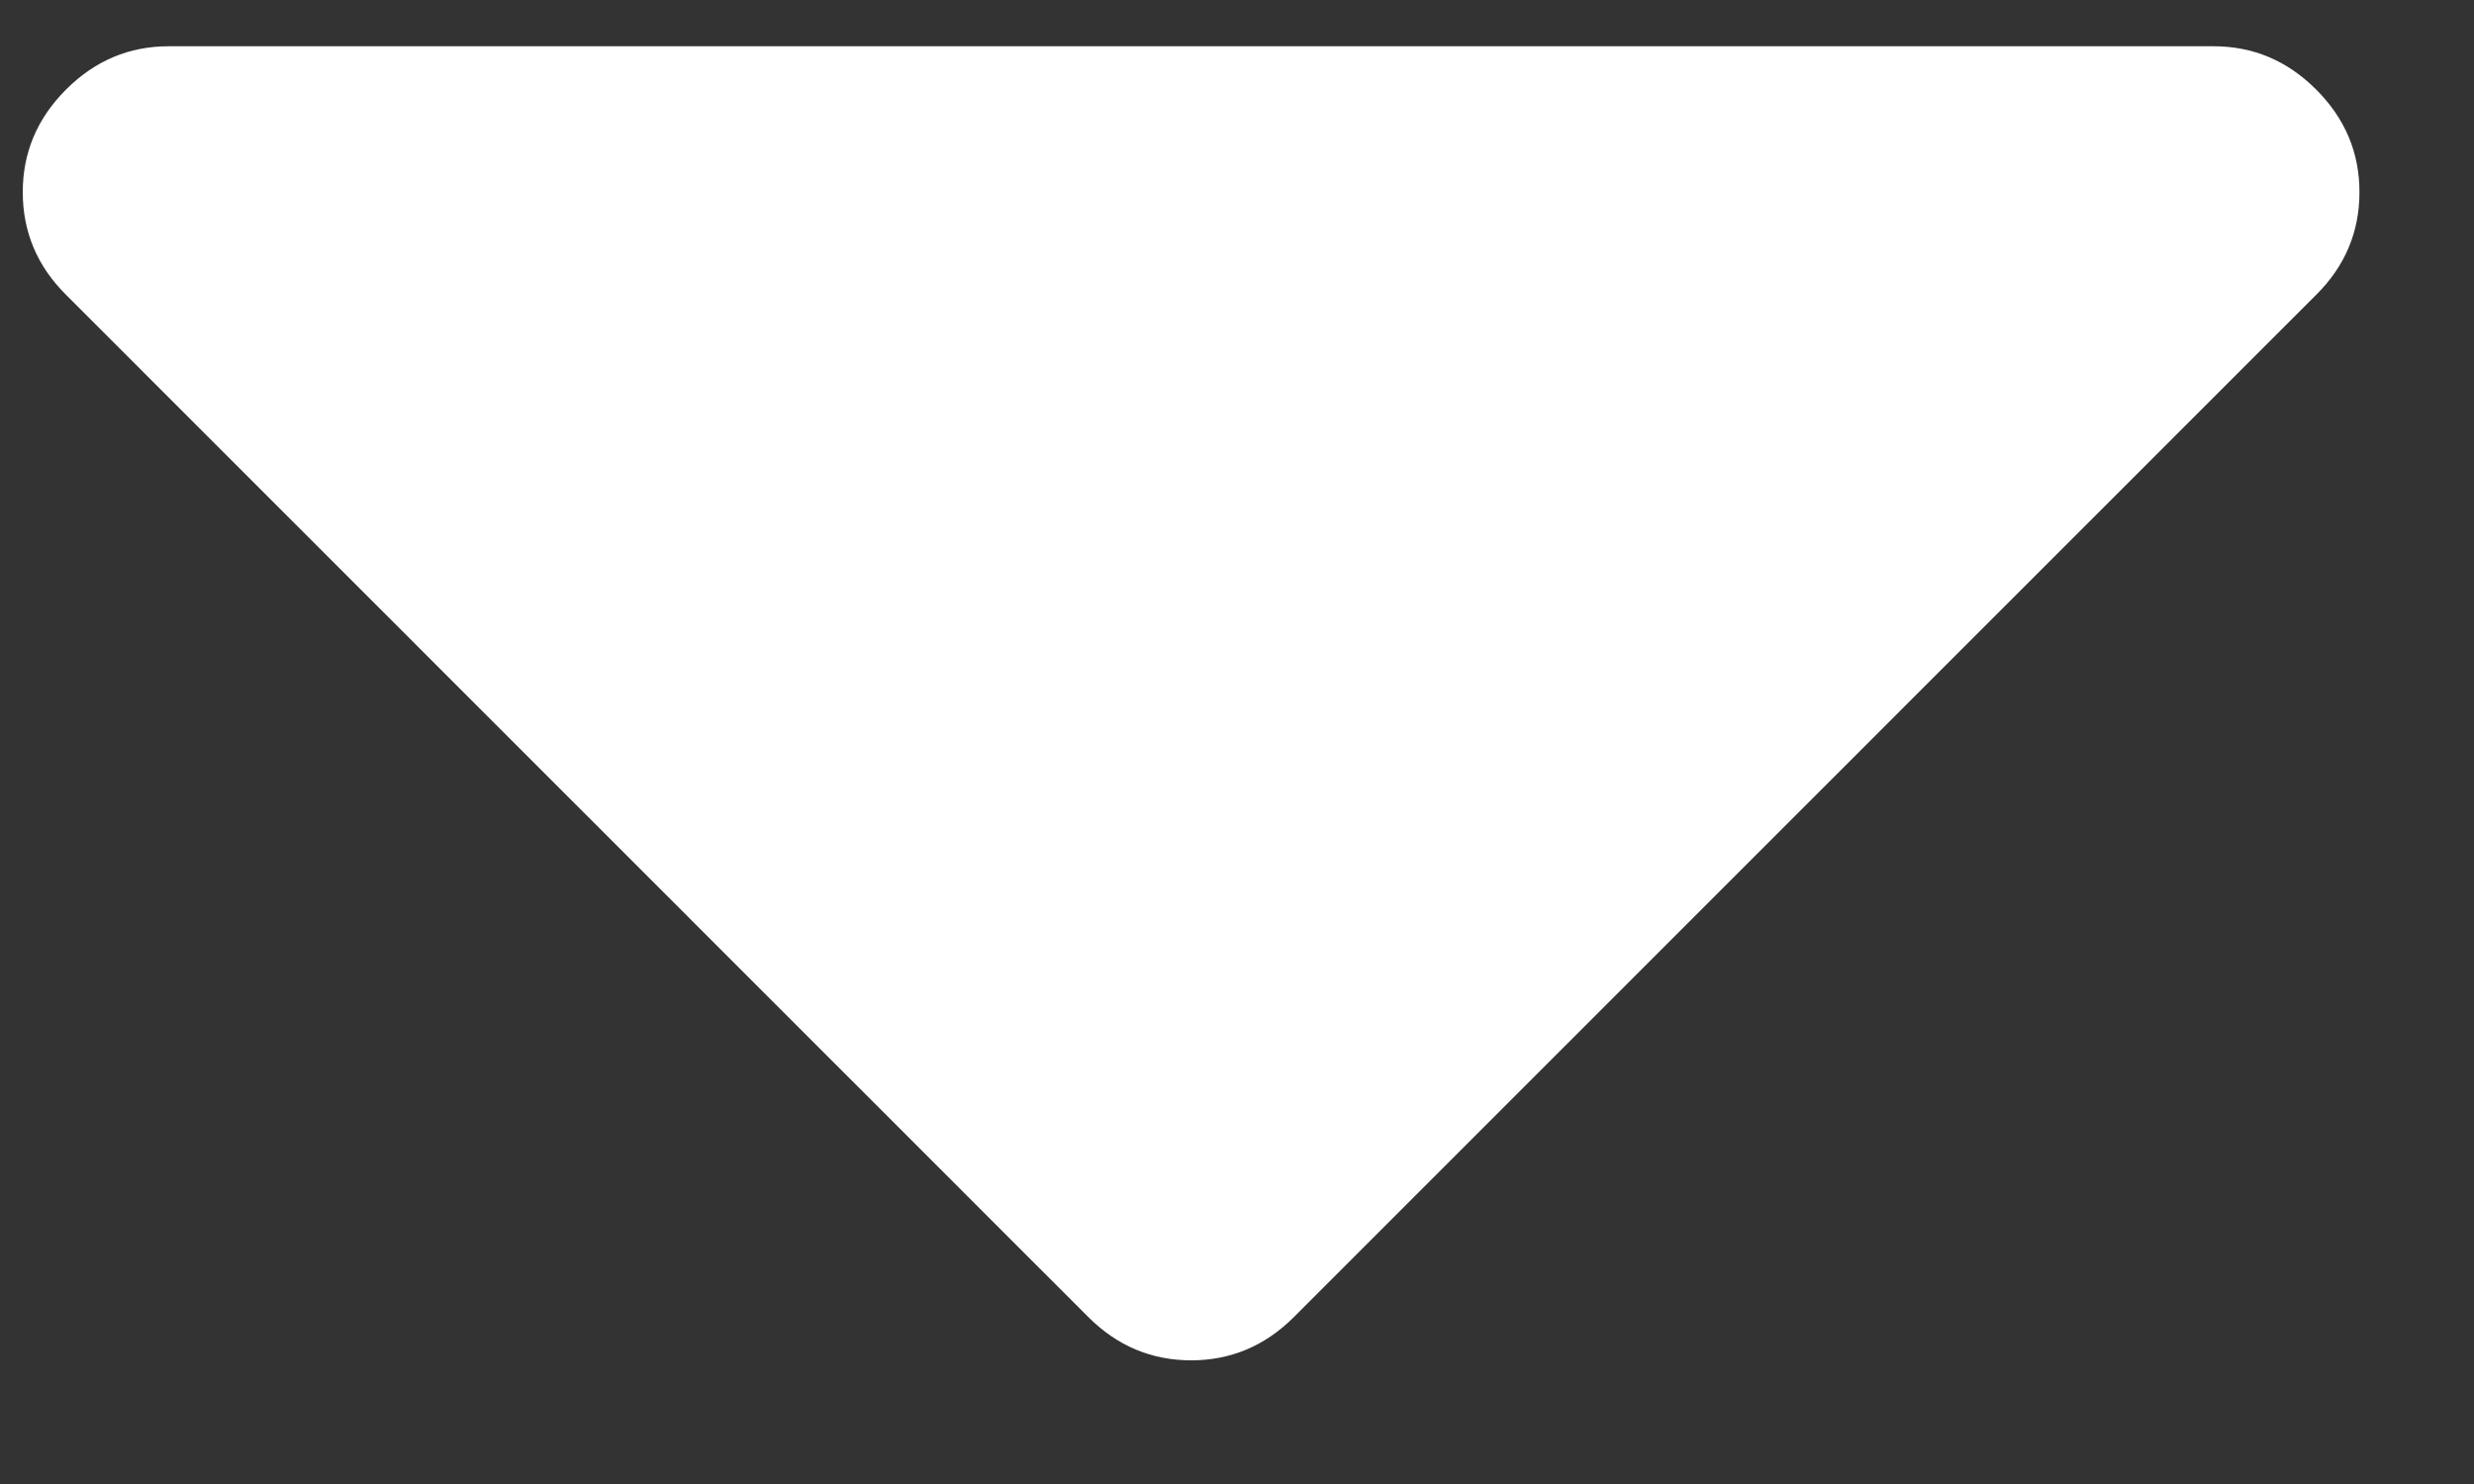 <svg width="10" height="6" viewBox="0 0 10 6" fill="none" xmlns="http://www.w3.org/2000/svg">
<rect x="0" y="0" width="10" height="6" fill="#333333" stroke="none"/>
<path d="M0.092 0.777C0.092 0.617 0.15 0.479 0.267 0.362C0.384 0.245 0.522 0.187 0.682 0.187H8.947C9.107 0.187 9.245 0.245 9.362 0.362C9.479 0.479 9.537 0.617 9.537 0.777C9.537 0.937 9.479 1.076 9.362 1.192L5.23 5.325C5.113 5.442 4.974 5.5 4.815 5.5C4.655 5.5 4.516 5.442 4.399 5.325L0.267 1.192C0.15 1.076 0.092 0.937 0.092 0.777Z" fill="white"/>
</svg>
